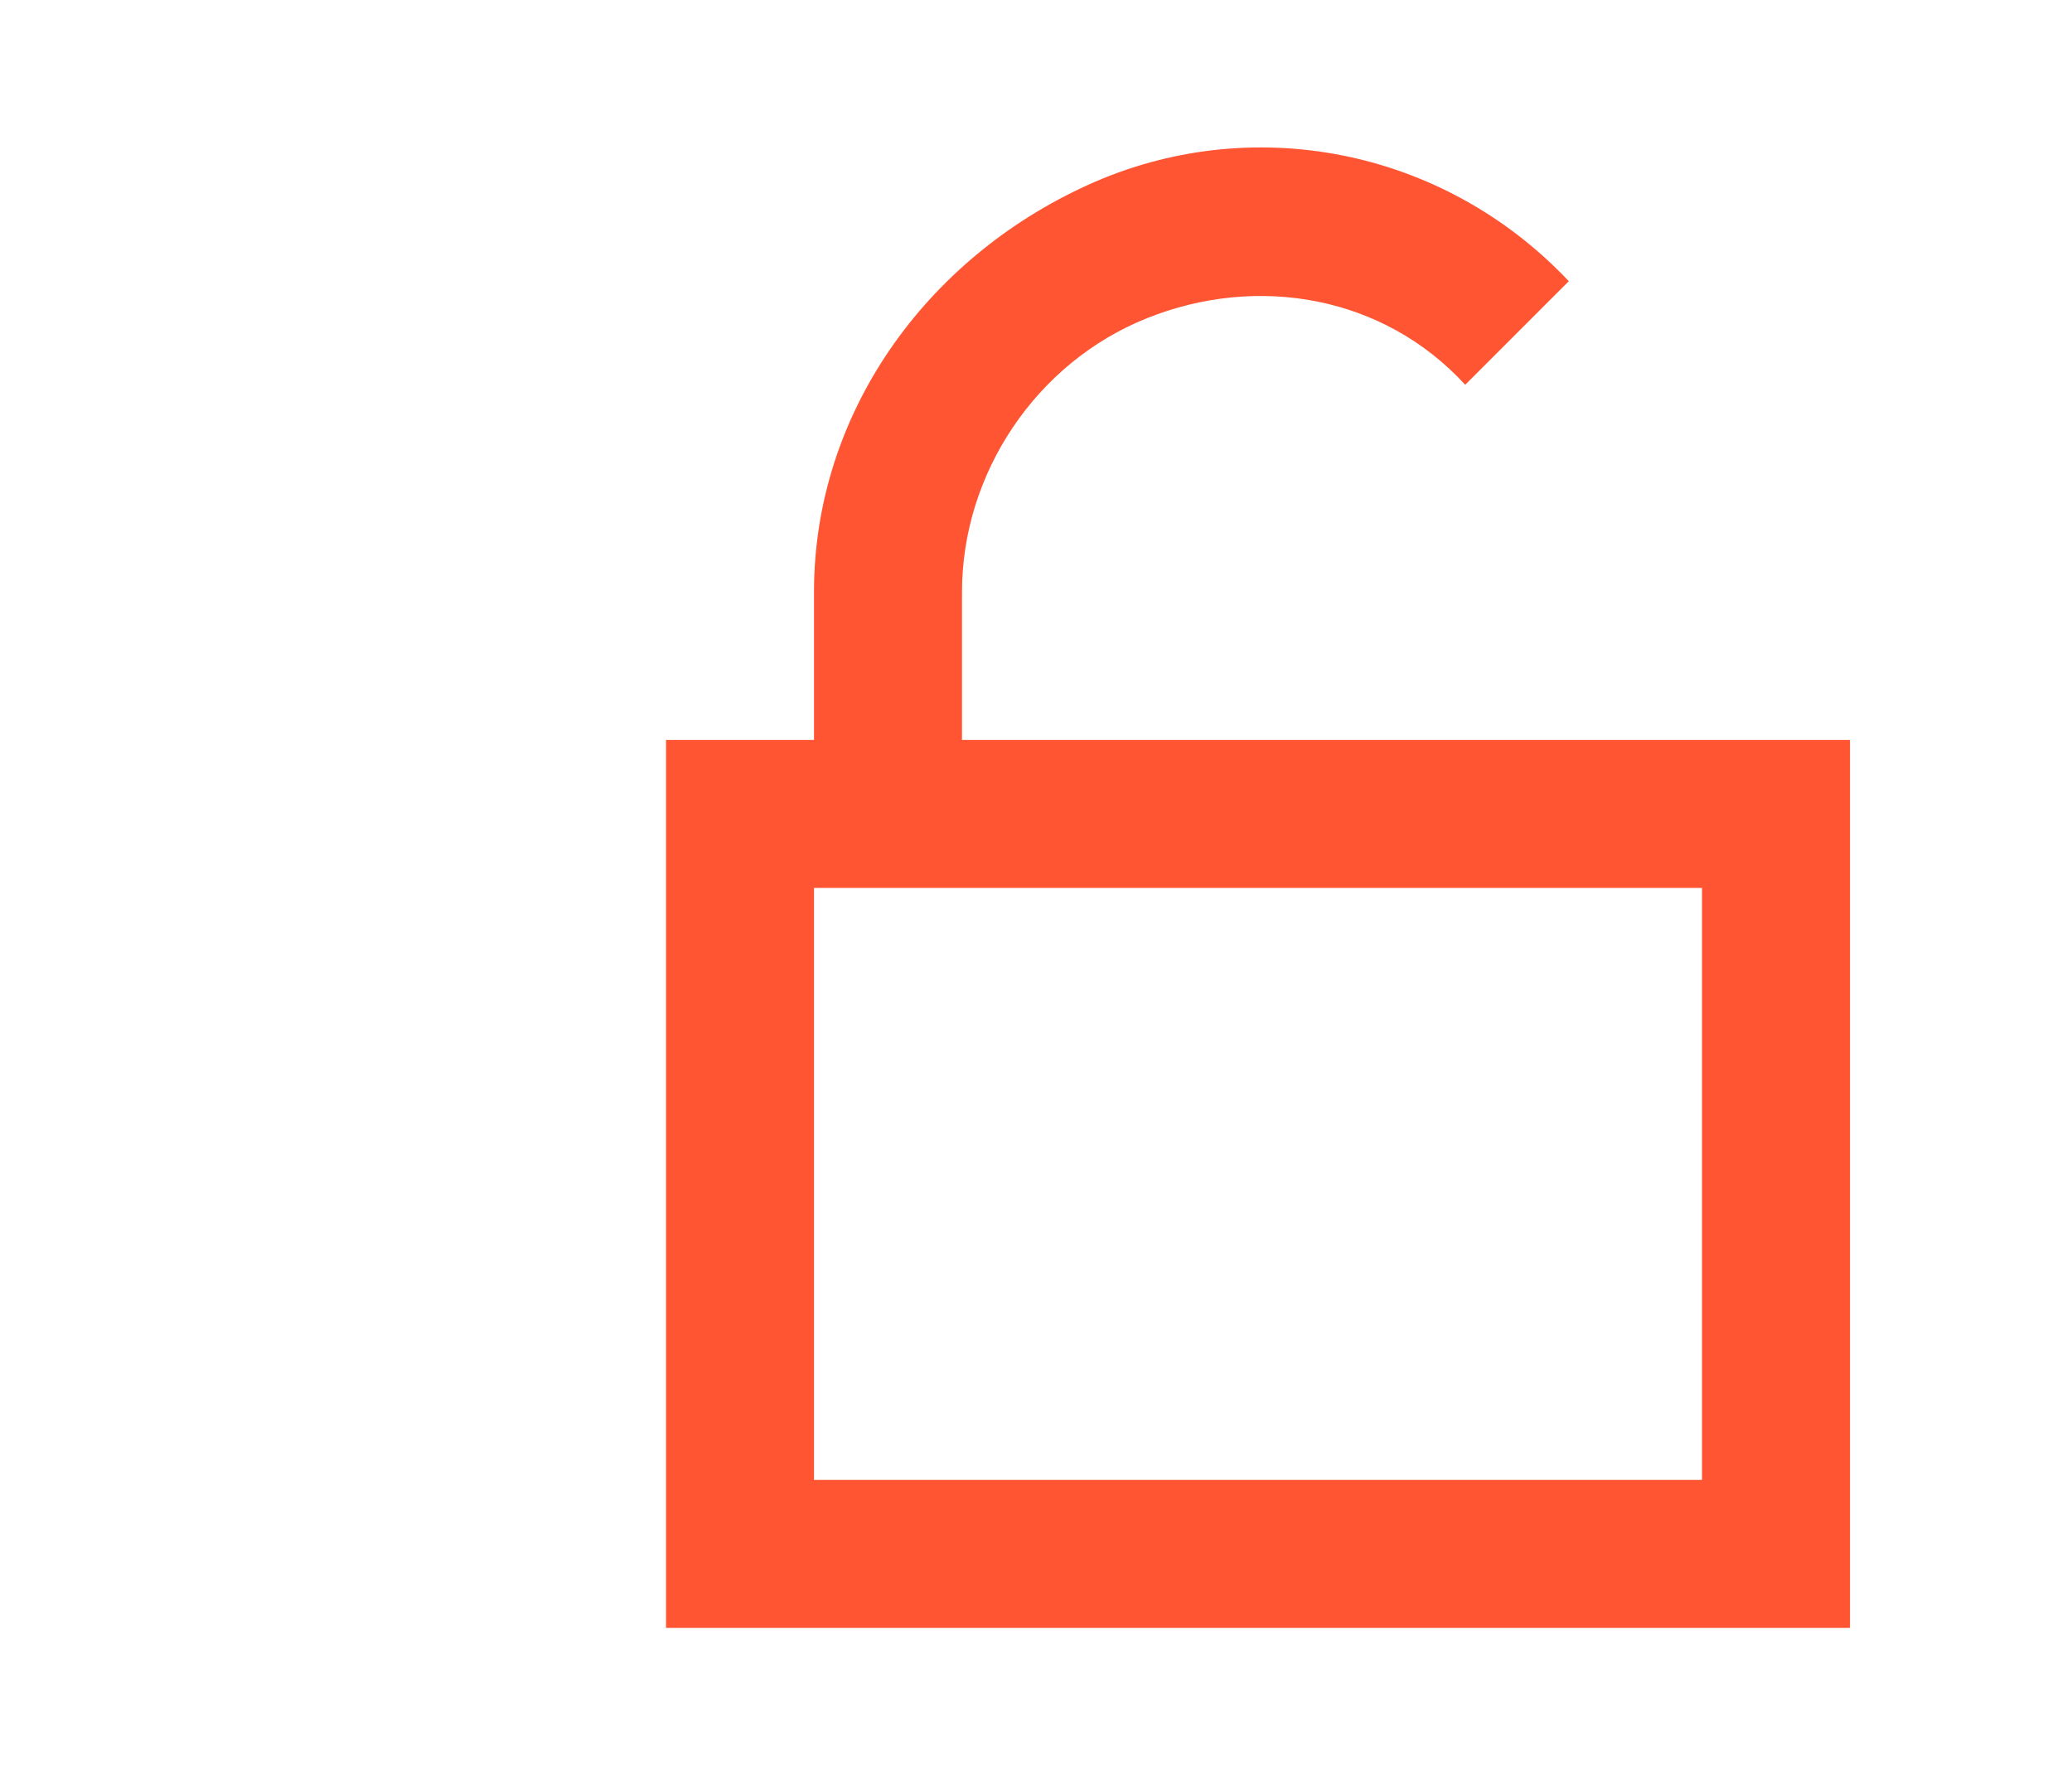 <?xml version="1.0" encoding="utf-8"?>
<!-- Generator: Adobe Illustrator 28.0.0, SVG Export Plug-In . SVG Version: 6.00 Build 0)  -->
<svg version="1.1" id="Layer_1" xmlns="http://www.w3.org/2000/svg" xmlns:xlink="http://www.w3.org/1999/xlink" x="0px" y="0px"
	 viewBox="0 0 28 24" style="enable-background:new 0 0 28 24;" xml:space="preserve">
<style type="text/css">
	.st0{fill:#FF5533;}
</style>
<g id="Sub-Menu-Locked">
	<g id="ic-check-locked-off" transform="translate(9, 2)">
		<path id="Path_18909" class="st0" d="M4,8V6c0-1.6,1-3.1,2.5-3.7S9.7,2,10.8,3.2l1.4-1.4C10.5,0,7.9-0.5,5.7,0.5S2,3.6,2,6v2H0v12
			h16V8H4z M14,18H2v-8h12V18z"/>
	</g>
</g>
</svg>
